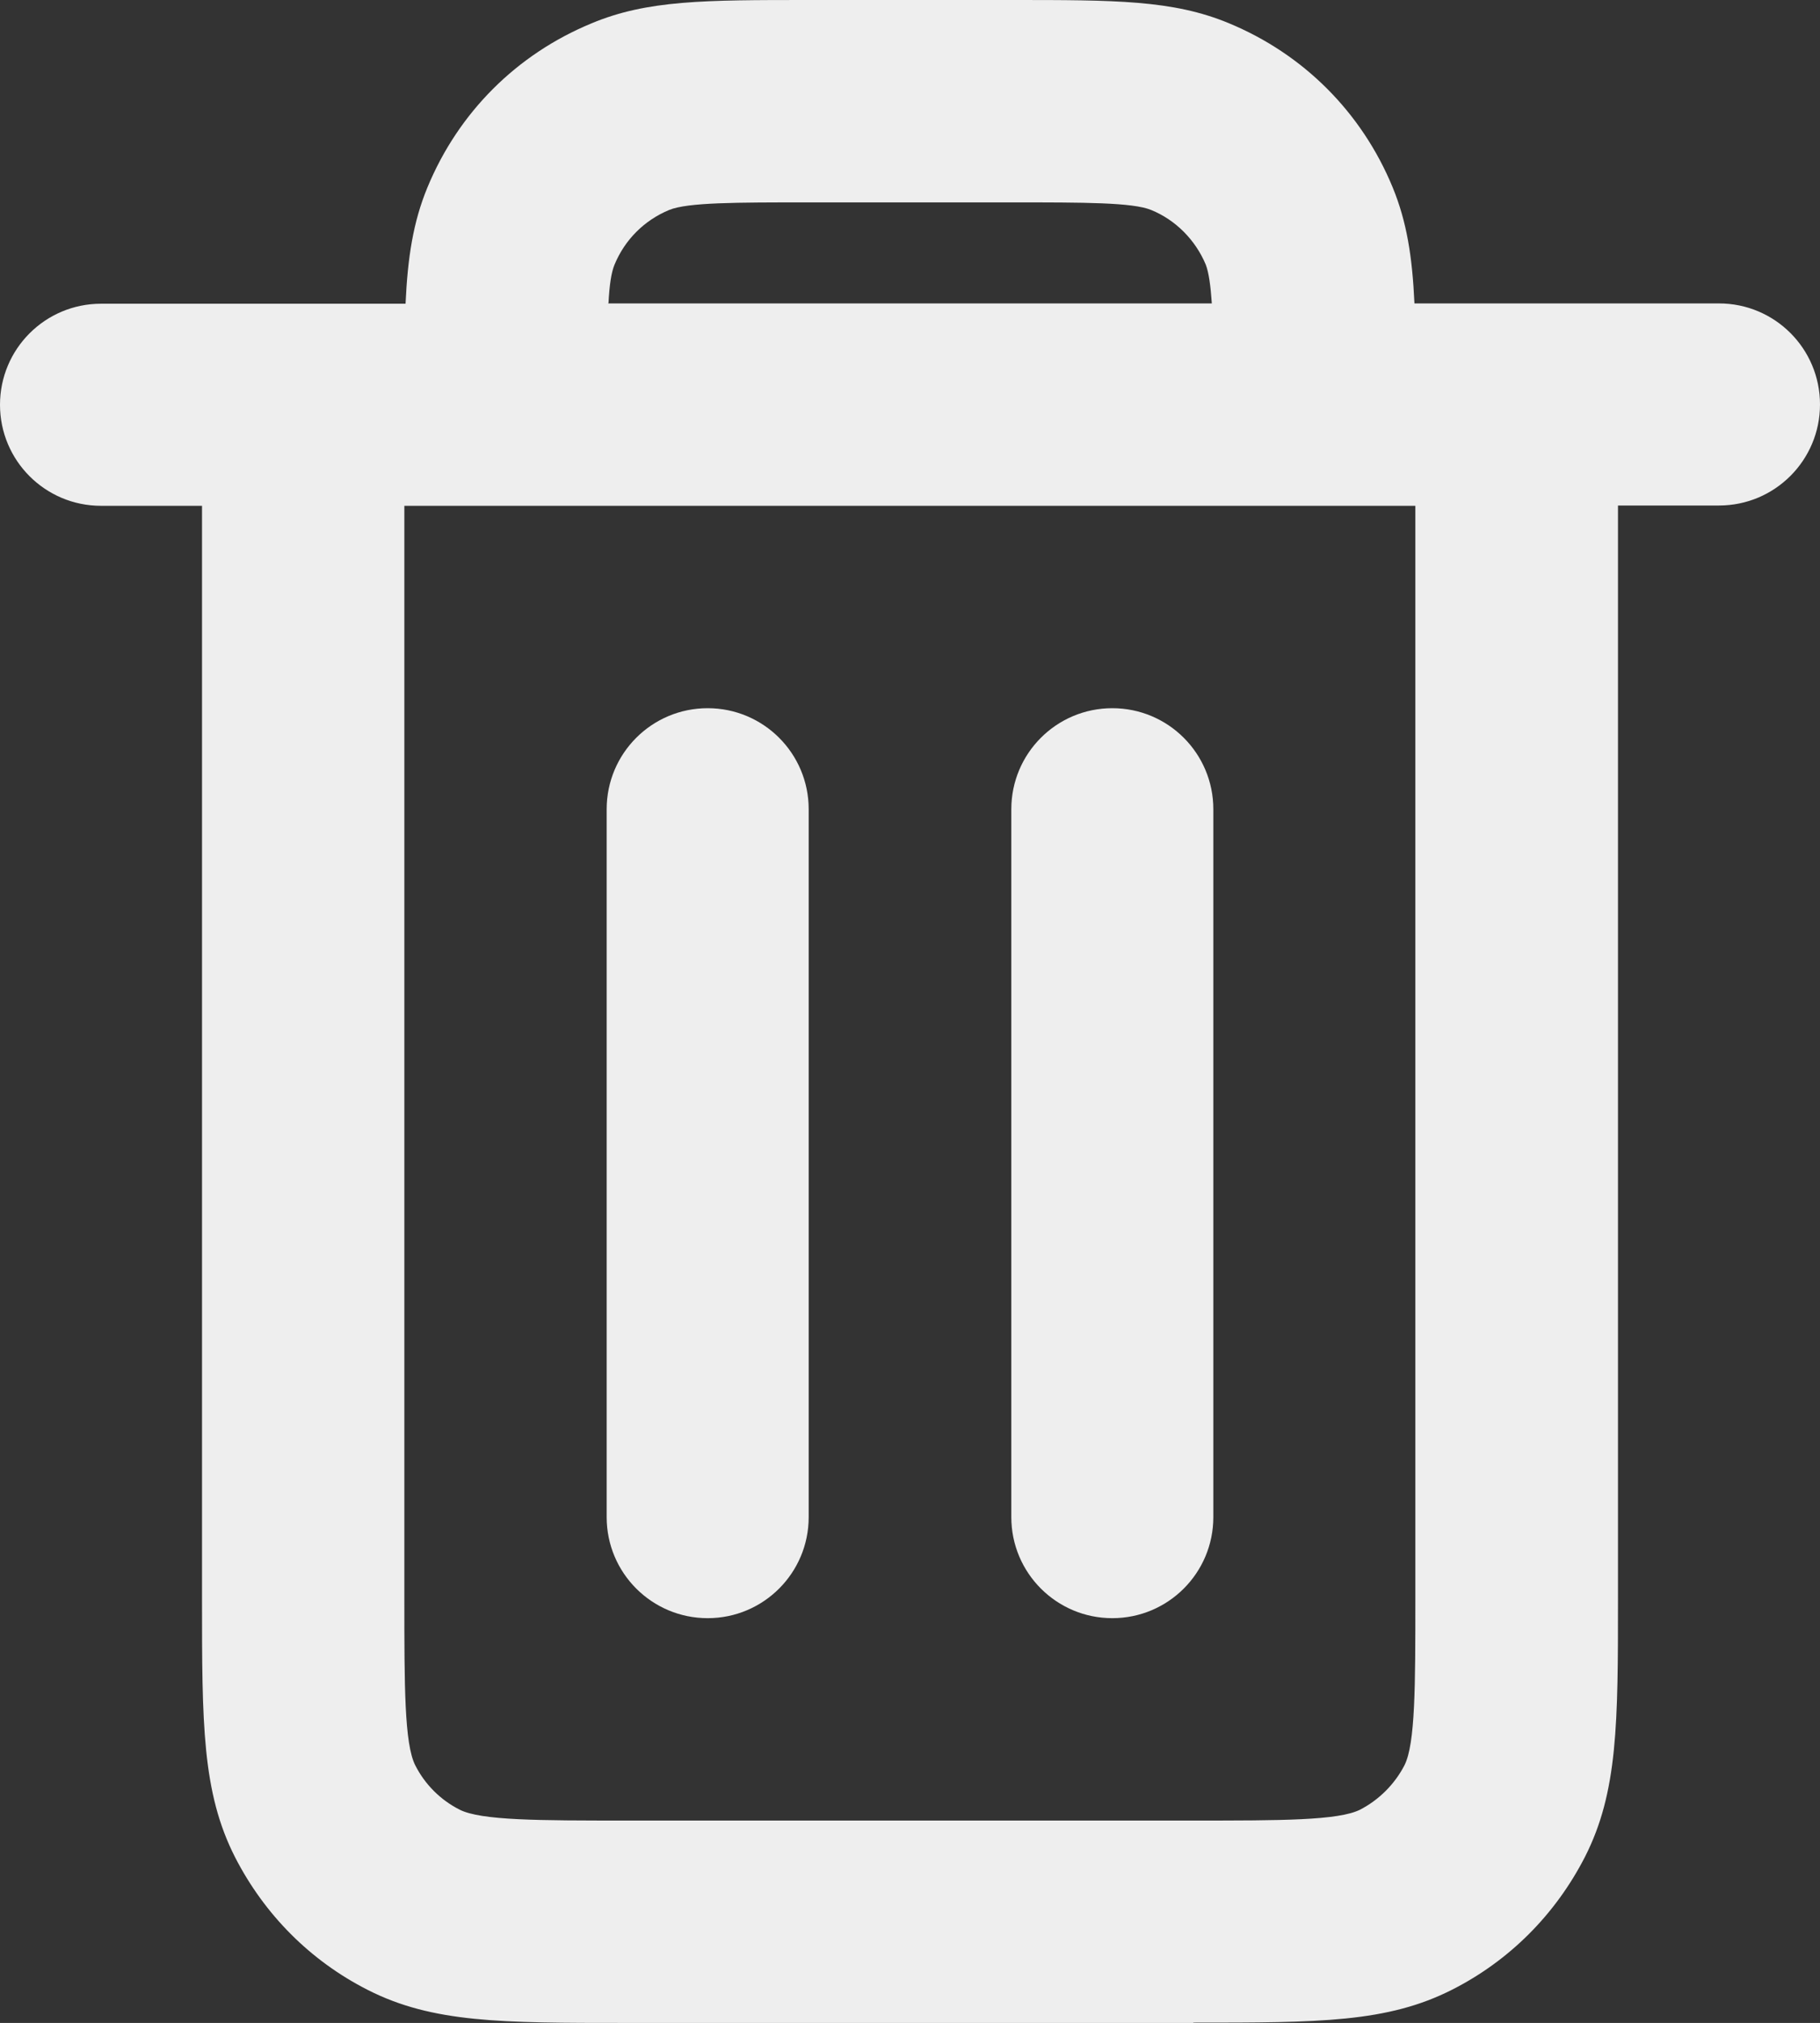 <?xml version="1.0" encoding="UTF-8"?>
<svg xmlns="http://www.w3.org/2000/svg" version="1.1" viewBox="0 0 600 666.7">
  <rect x="0" y="0" width="600" height="666.7" fill="#333333" stroke="none"/>
  <defs>
    <style>
      .cls-1 {
        fill: #eee;
      }
    </style>
  </defs>
  <!-- Generator: Adobe Illustrator 28.6.0, SVG Export Plug-In . SVG Version: 1.2.0 Build 709)  -->
  <g>
    <g id="Ebene_1">
      <g id="Ebene_1-2" data-name="Ebene_1">
        <g id="Interface__x2F__Trash_x5F_Full">
          <g id="Vector">
            <path class="cls-1" d="M393.4,666.7h-186.9c-41.2,0-63.9,0-85.3-10.9-18.9-9.6-34-24.8-43.7-43.7-10.9-21.4-10.9-44.1-10.9-85.4V166.7h-33.3c-18.4,0-33.3-14.9-33.3-33.3s14.9-33.3,33.3-33.3h100.4c.7-15.3,2.5-26.9,7.2-38.3,10.2-24.7,29.4-43.9,54.1-54.1C213.4,0,232.3,0,266.7,0h66.7c34.3,0,53.2,0,71.6,7.6,24.7,10.2,43.9,29.4,54.1,54.1,4.7,11.4,6.5,23,7.2,38.3h100.4c18.4,0,33.3,14.9,33.3,33.3s-14.9,33.3-33.3,33.3h-33.3v360.1c0,41.2,0,63.9-10.9,85.3-9.7,18.9-24.8,34.1-43.7,43.7-21.4,10.9-44.1,10.9-85.3,10.9h-.1ZM133.3,166.7v360c0,28.9,0,48,3.6,55.1,3.2,6.3,8.3,11.4,14.6,14.6,7.1,3.6,26.2,3.6,55,3.6h186.9c28.8,0,47.9,0,55-3.6,6.2-3.2,11.4-8.4,14.6-14.6,3.6-7.1,3.6-26.2,3.6-55V166.7H133.3ZM200.5,100h199c-.4-5.9-1-10.2-2-12.8-3.4-8.1-9.9-14.7-18-18-6.1-2.5-22-2.5-46.1-2.5h-66.7c-24.1,0-40,0-46.1,2.5-8.2,3.4-14.6,9.8-18,18-1.1,2.6-1.7,6.9-2,12.7h-.1ZM366.7,533.3c-18.4,0-33.3-14.9-33.3-33.3v-233.3c0-18.4,14.9-33.3,33.3-33.3s33.3,14.9,33.3,33.3v233.3c0,18.4-14.9,33.3-33.3,33.3ZM233.3,533.3c-18.4,0-33.3-14.9-33.3-33.3v-233.3c0-18.4,14.9-33.3,33.3-33.3s33.3,14.9,33.3,33.3v233.3c0,18.4-14.9,33.3-33.3,33.3Z"/>
          </g>
        </g>
      </g>
    </g>
  </g>
</svg>
